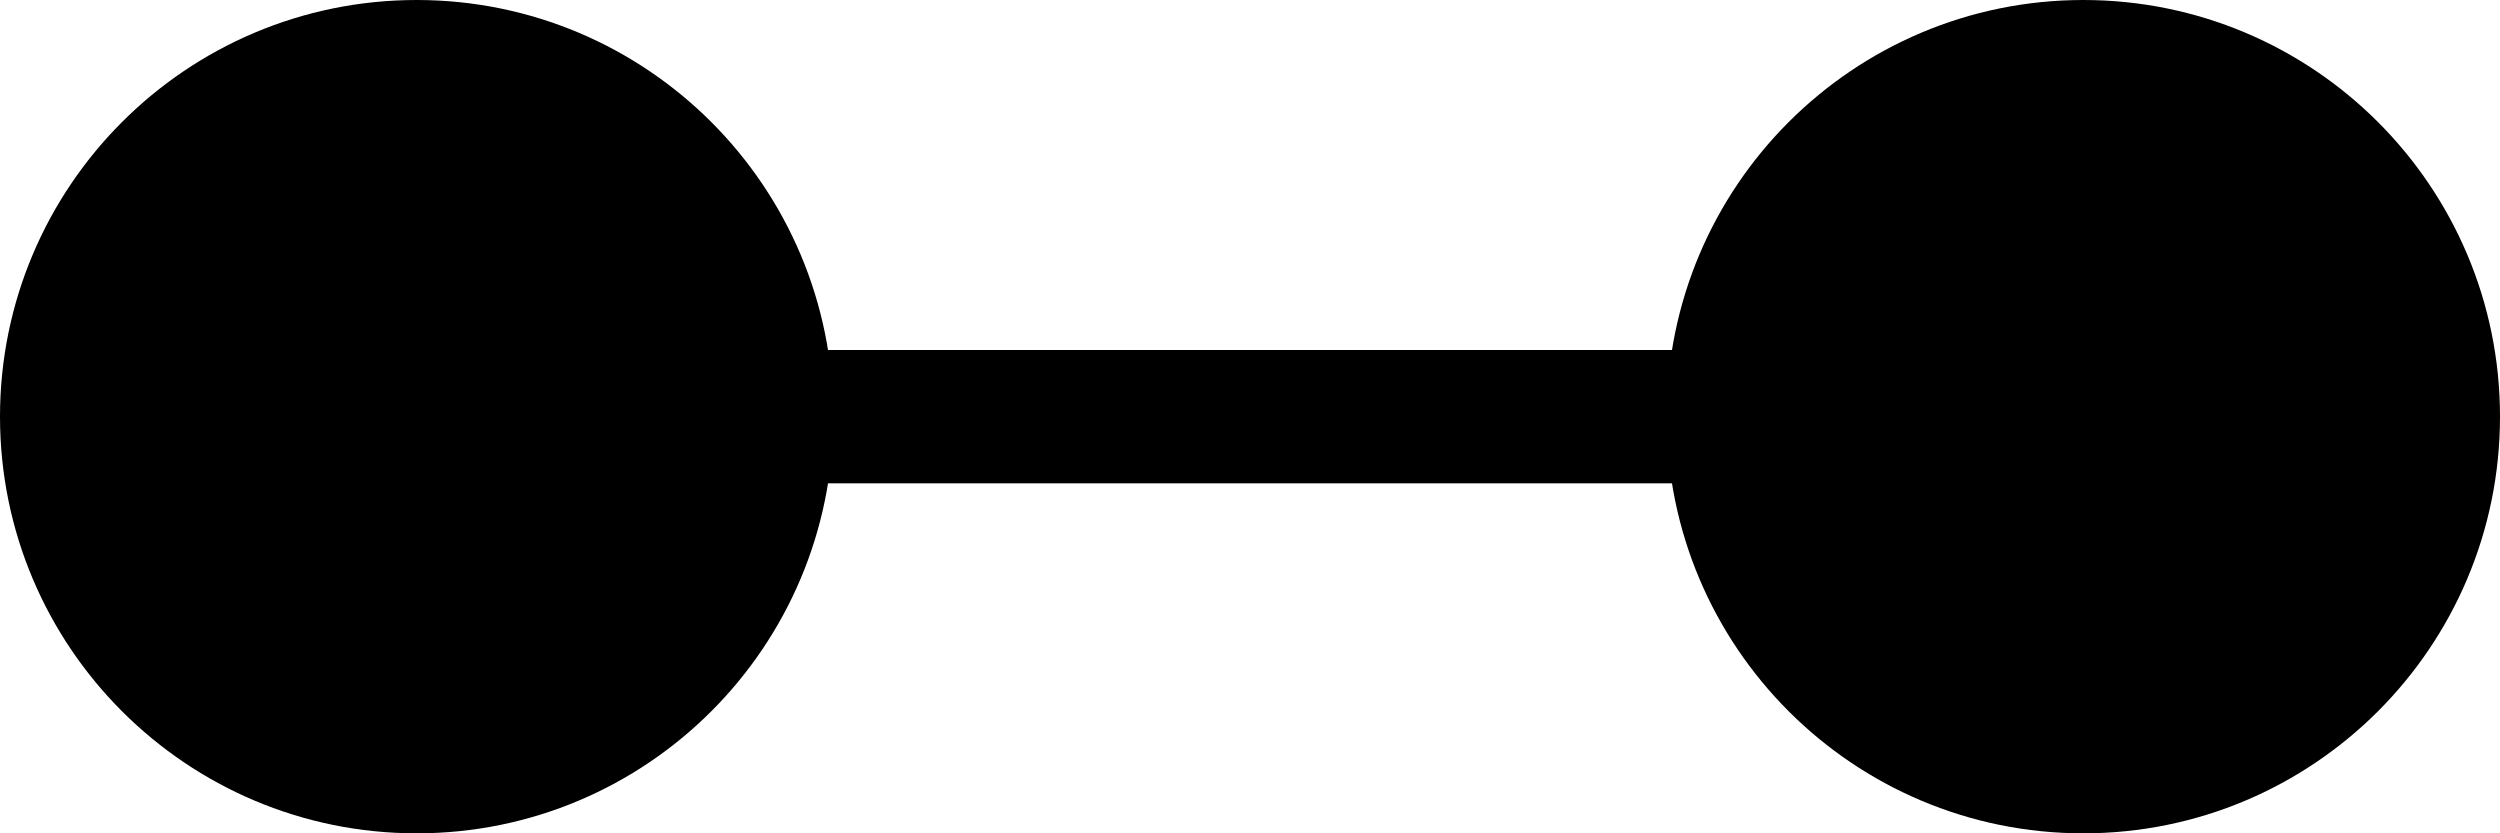 <?xml version="1.0" encoding="UTF-8" standalone="no"?>

<svg xmlns="http://www.w3.org/2000/svg" viewBox="0 0 30 10" width="30" height="10">
  <circle cx="5" cy="5" r="4.2" stroke="black" stroke-width="1.6" fill="black" />
  <line x1="9" y1="5" x2="21" y2="5" stroke="black" stroke-width="1.6" />
  <circle cx="25" cy="5" r="4.2" stroke="black" stroke-width="1.6" fill="black" />
</svg>

